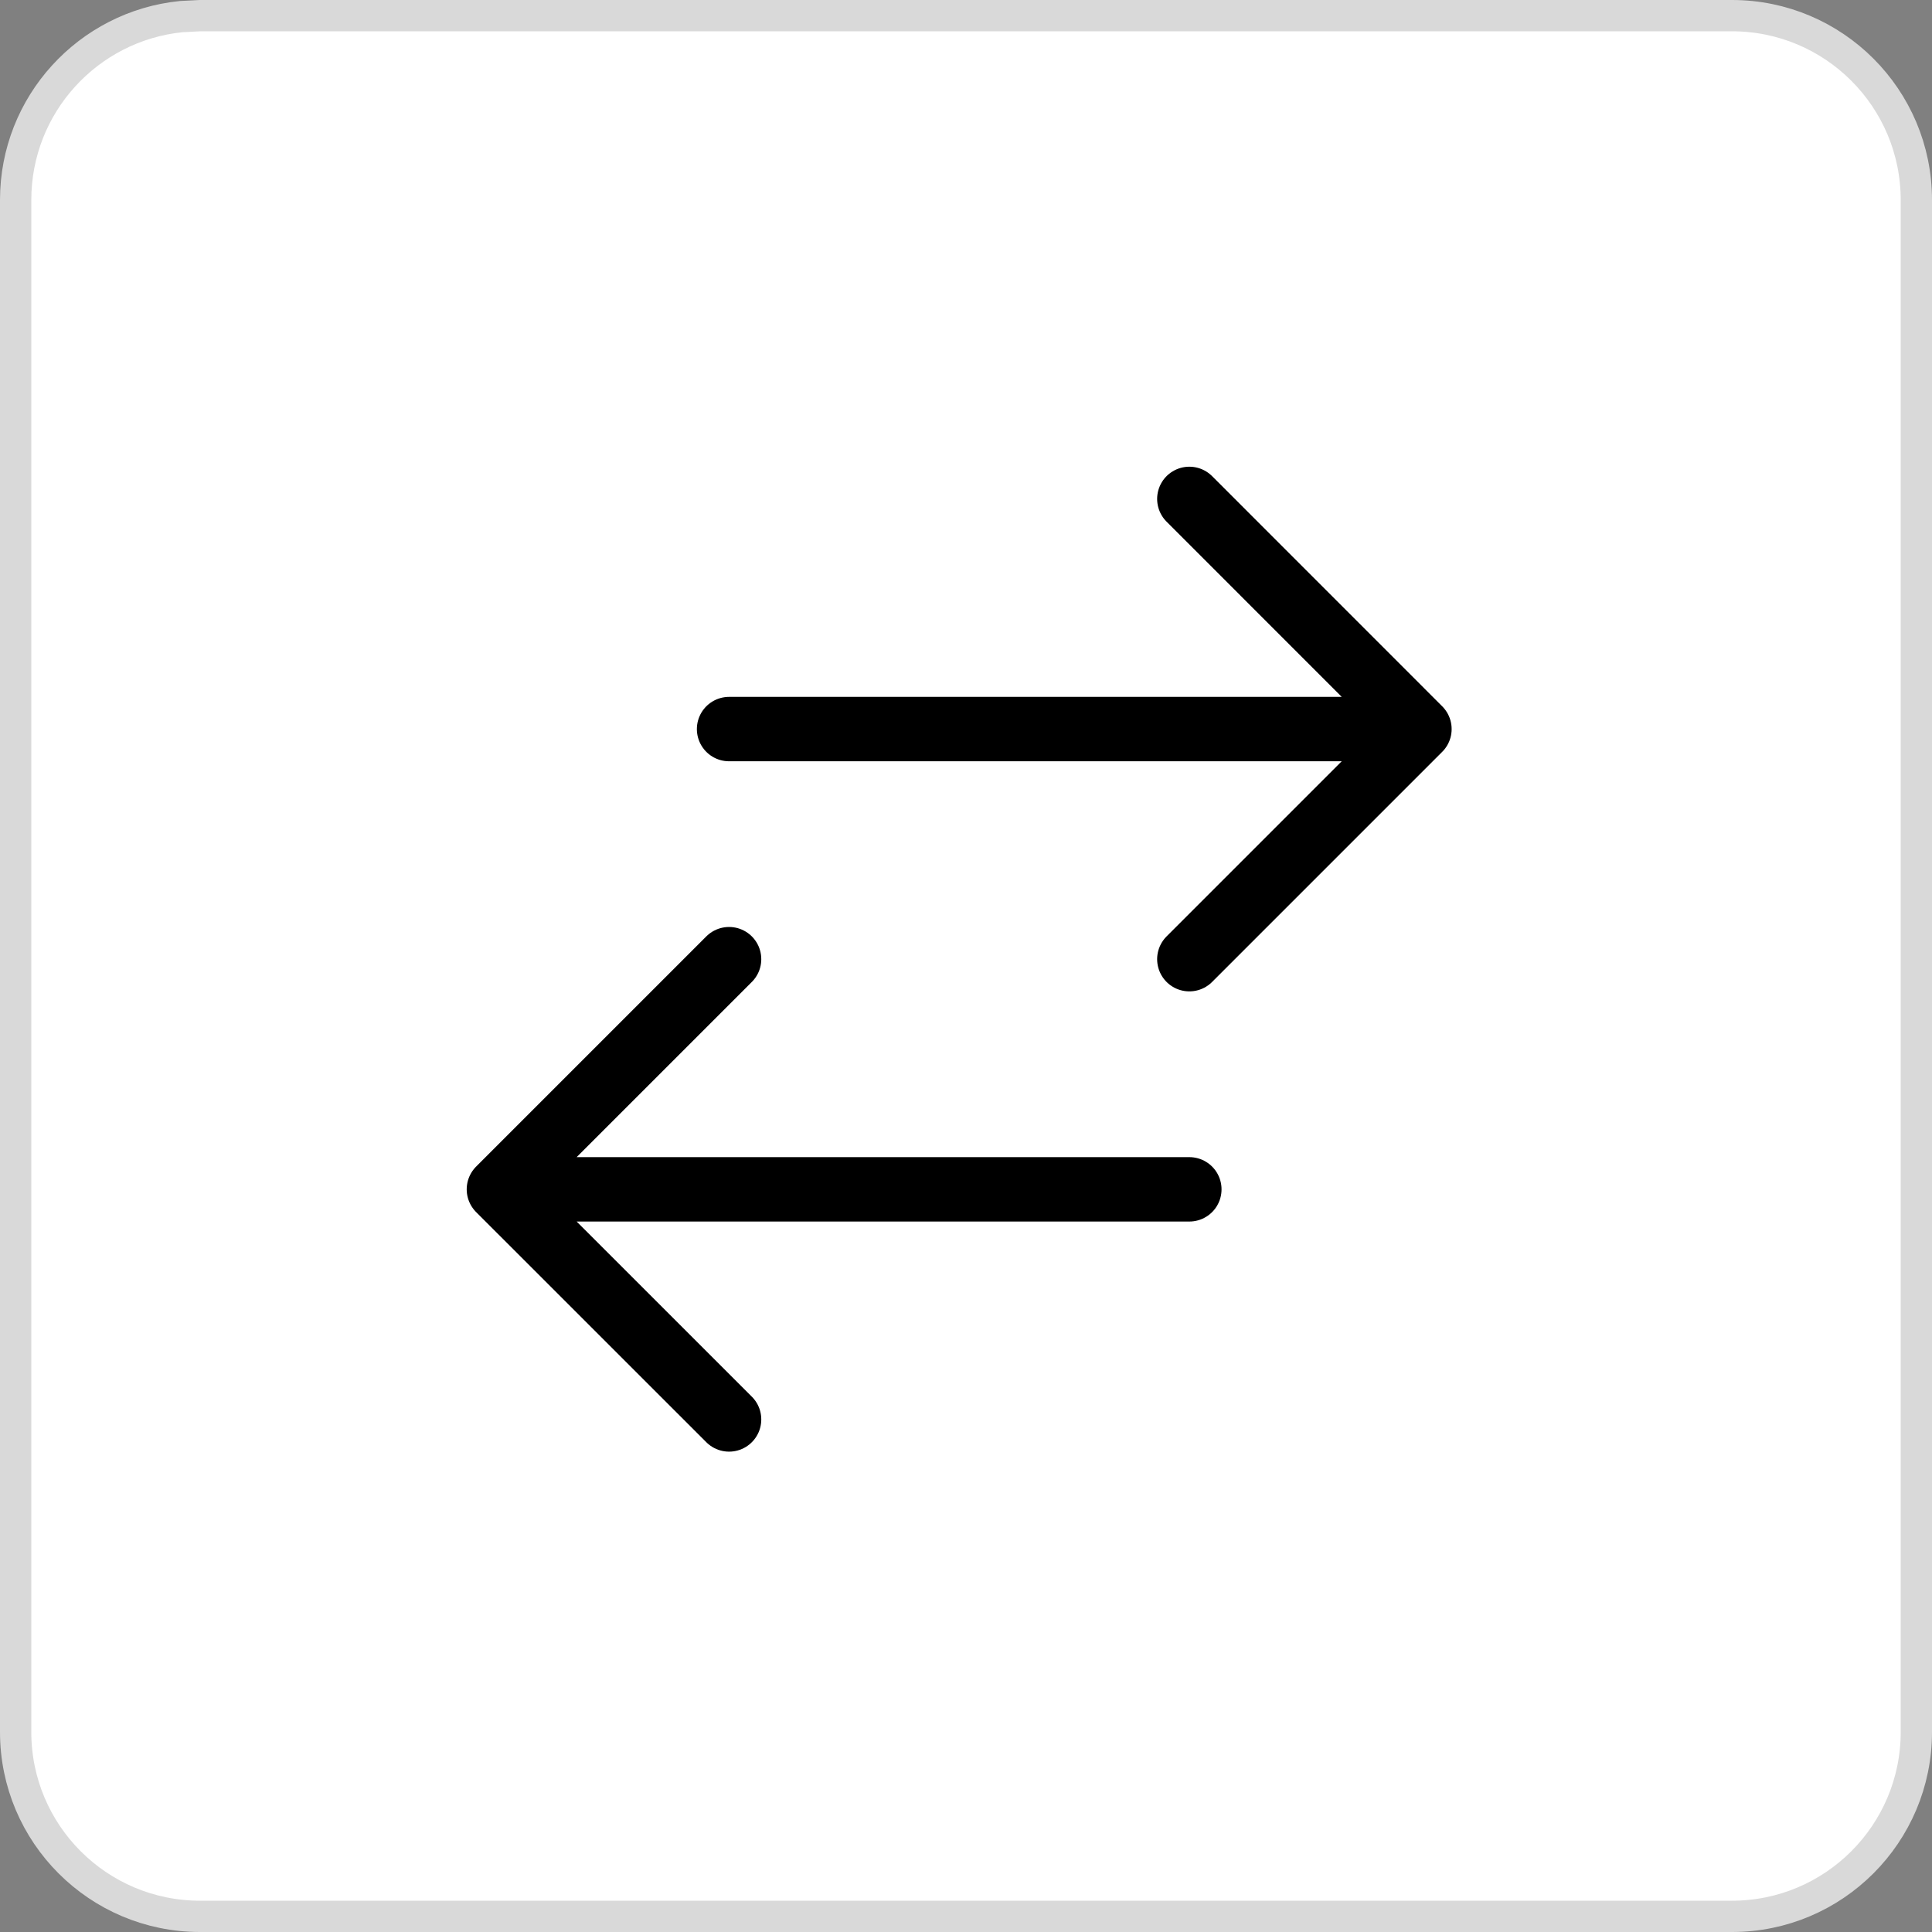 <svg width="30" height="30" viewBox="0 0 30 30" fill="none" xmlns="http://www.w3.org/2000/svg">
<rect x="0" y="0" width="30" height="30" fill="#808080" stroke="none"/>
<path d="M3.105 0.243H26.895C28.475 0.243 29.757 1.525 29.757 3.105V26.895C29.757 28.475 28.475 29.757 26.895 29.757H3.105C1.525 29.757 0.243 28.475 0.243 26.895V3.105C0.243 1.623 1.37 0.404 2.813 0.258L3.105 0.243Z" fill="white"/>
<path d="M3.105 0.243H26.895C28.475 0.243 29.757 1.525 29.757 3.105V26.895C29.757 28.475 28.475 29.757 26.895 29.757H3.105C1.525 29.757 0.243 28.475 0.243 26.895V3.105C0.243 1.623 1.37 0.404 2.813 0.258L3.105 0.243Z" stroke="#D9D9D9" stroke-width="0.486"/>
<path d="M11.321 22.041L7.747 18.468M7.747 18.468L11.321 14.894M7.747 18.468H18.468M18.468 7.747L22.041 11.321M22.041 11.321L18.468 14.894M22.041 11.321H11.321" stroke="black" stroke-linecap="round" stroke-linejoin="round"/>
</svg>
